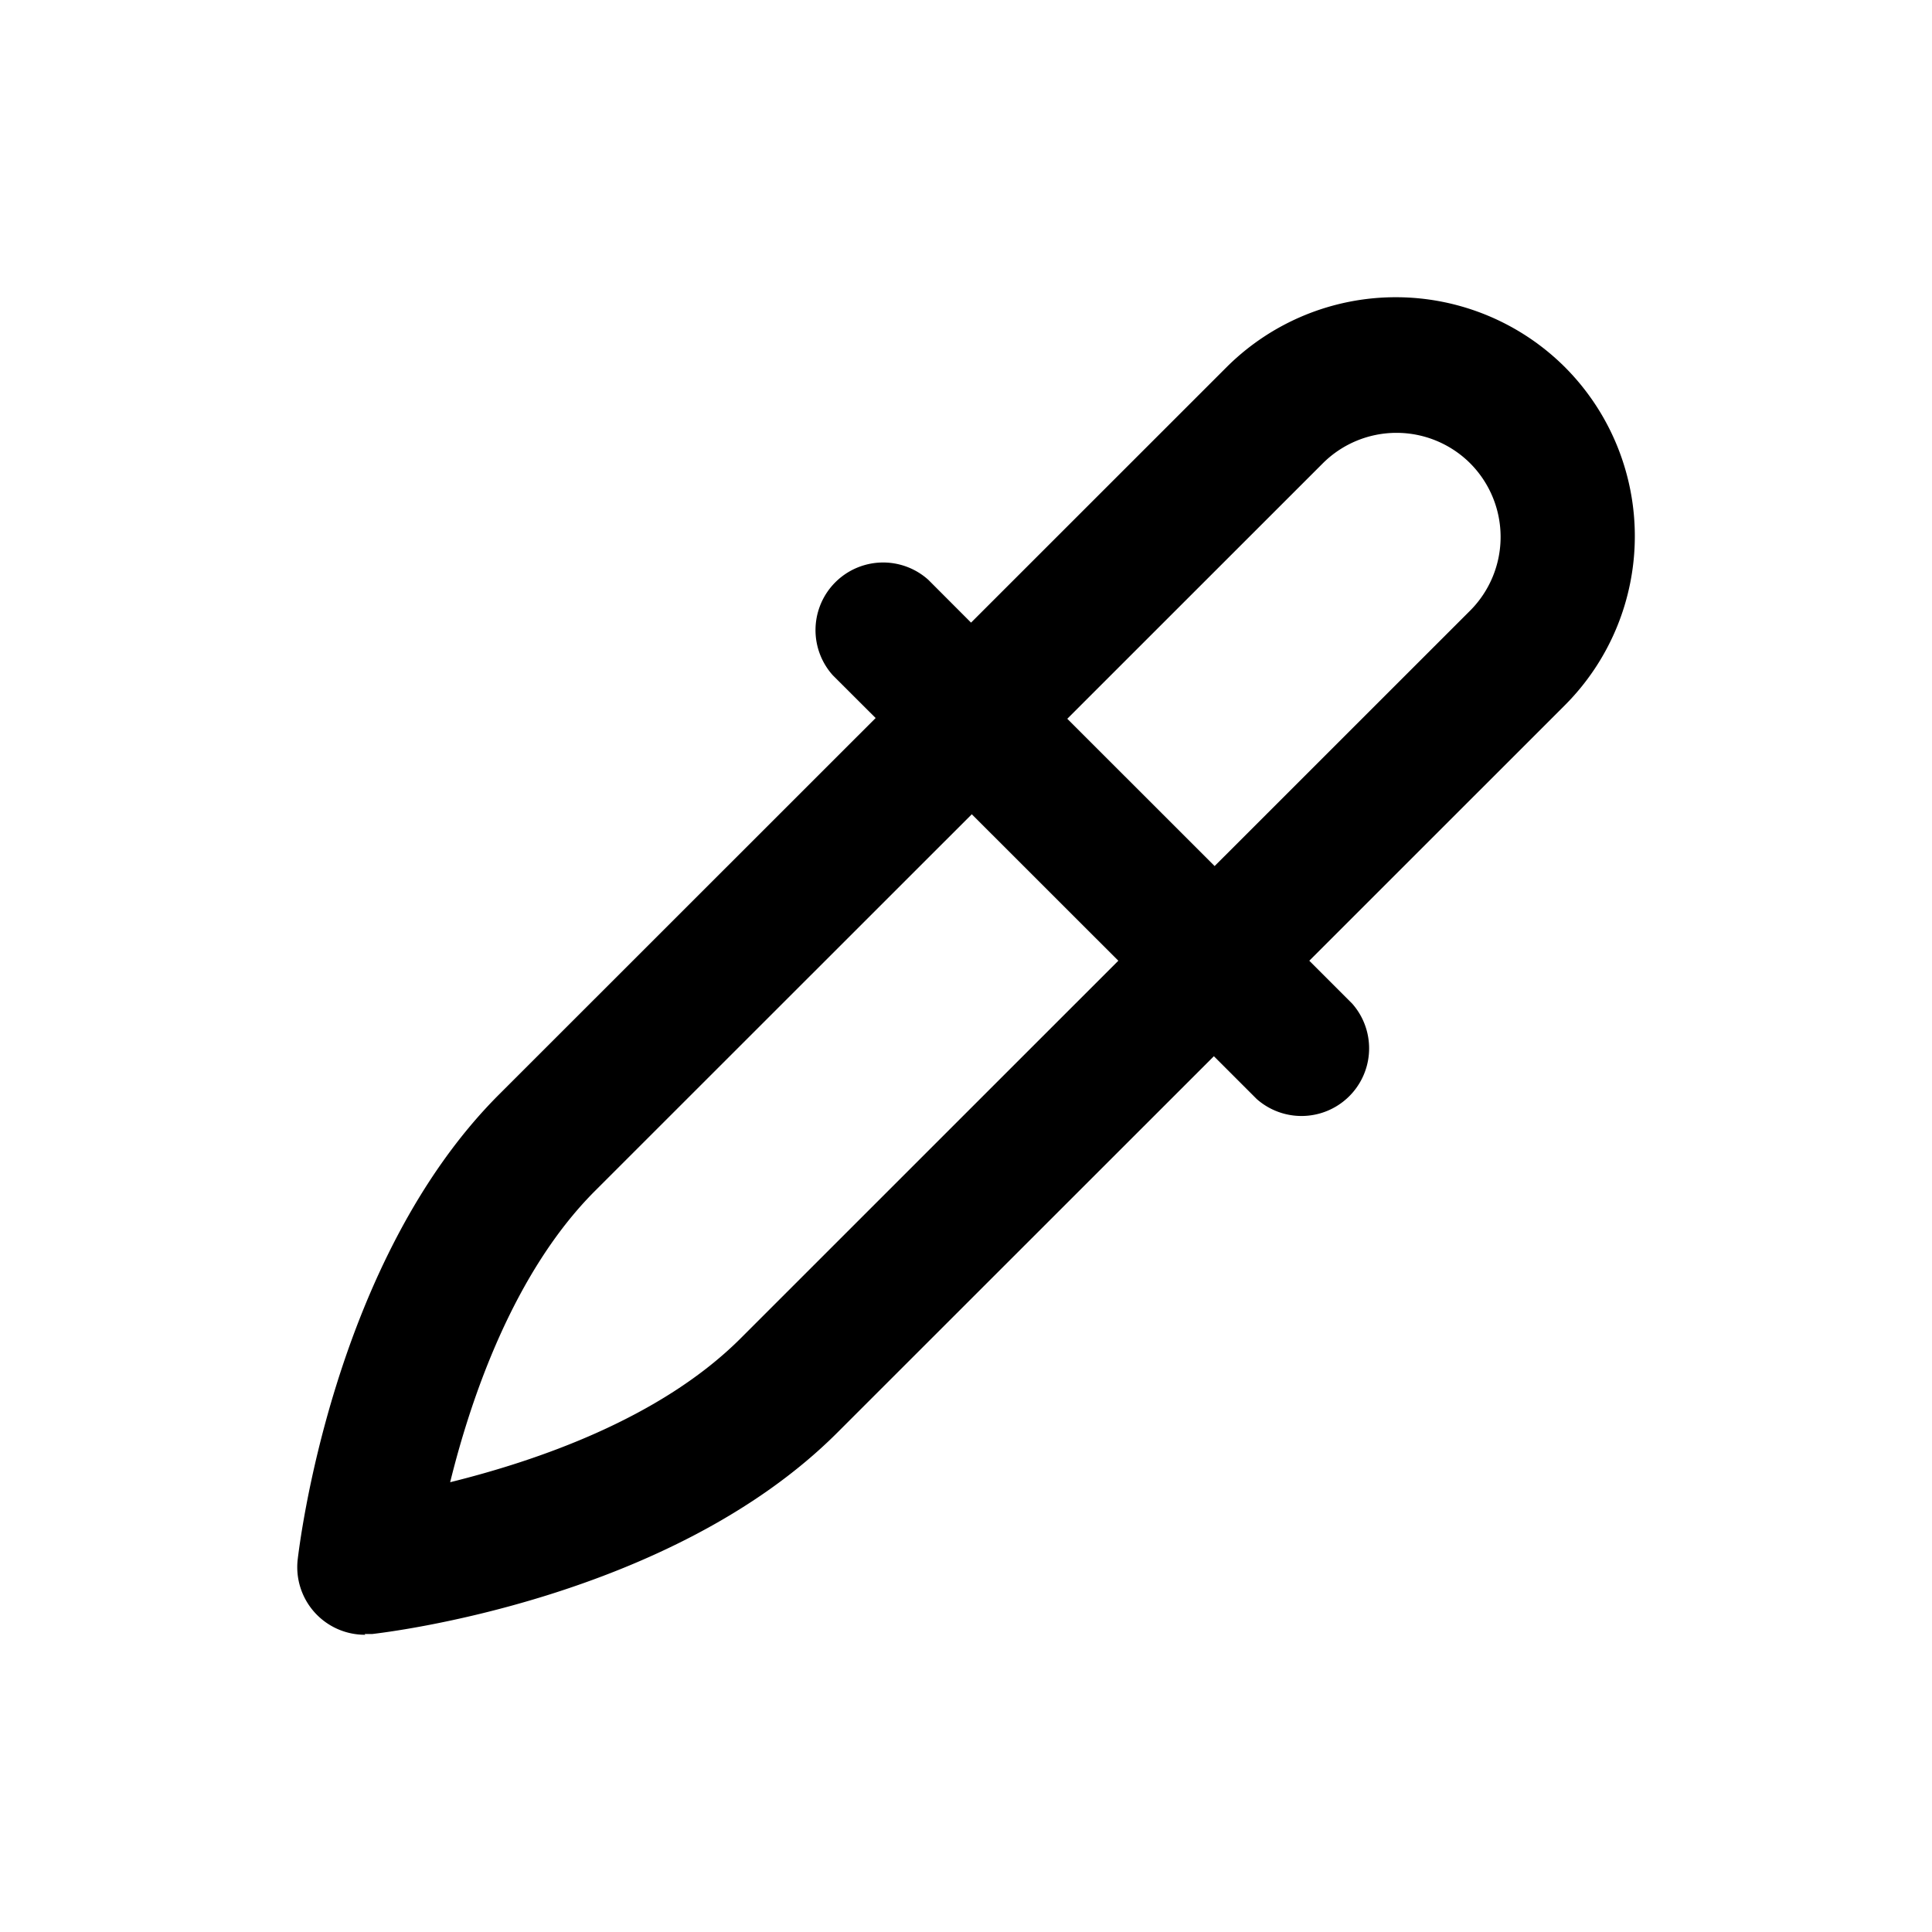 <svg xmlns="http://www.w3.org/2000/svg" width="26" height="26" fill="currentColor" class="sym sym-dropper" viewBox="0 0 26 26">
  <path d="M4.916 22a.91.91 0 0 1-.91-1.011c.02-.162.465-4.015 2.71-6.26l5.068-5.066-.577-.576a.91.91 0 0 1 1.285-1.285l.576.577 3.44-3.439a3.224 3.224 0 0 1 4.551 0 3.22 3.22 0 0 1 0 4.551l-3.439 3.438.577.577a.91.91 0 0 1-1.285 1.284l-.576-.576-5.068 5.066c-2.246 2.245-6.09 2.69-6.261 2.71h-.101zm8.163-11.043L8.01 16.024c-1.093 1.092-1.67 2.78-1.952 3.923 1.143-.283 2.832-.85 3.924-1.951l5.068-5.067-1.983-1.982zm1.284-1.284 1.983 1.982 3.439-3.438a1.404 1.404 0 0 0 0-1.982 1.404 1.404 0 0 0-1.983 0z"/>
</svg>